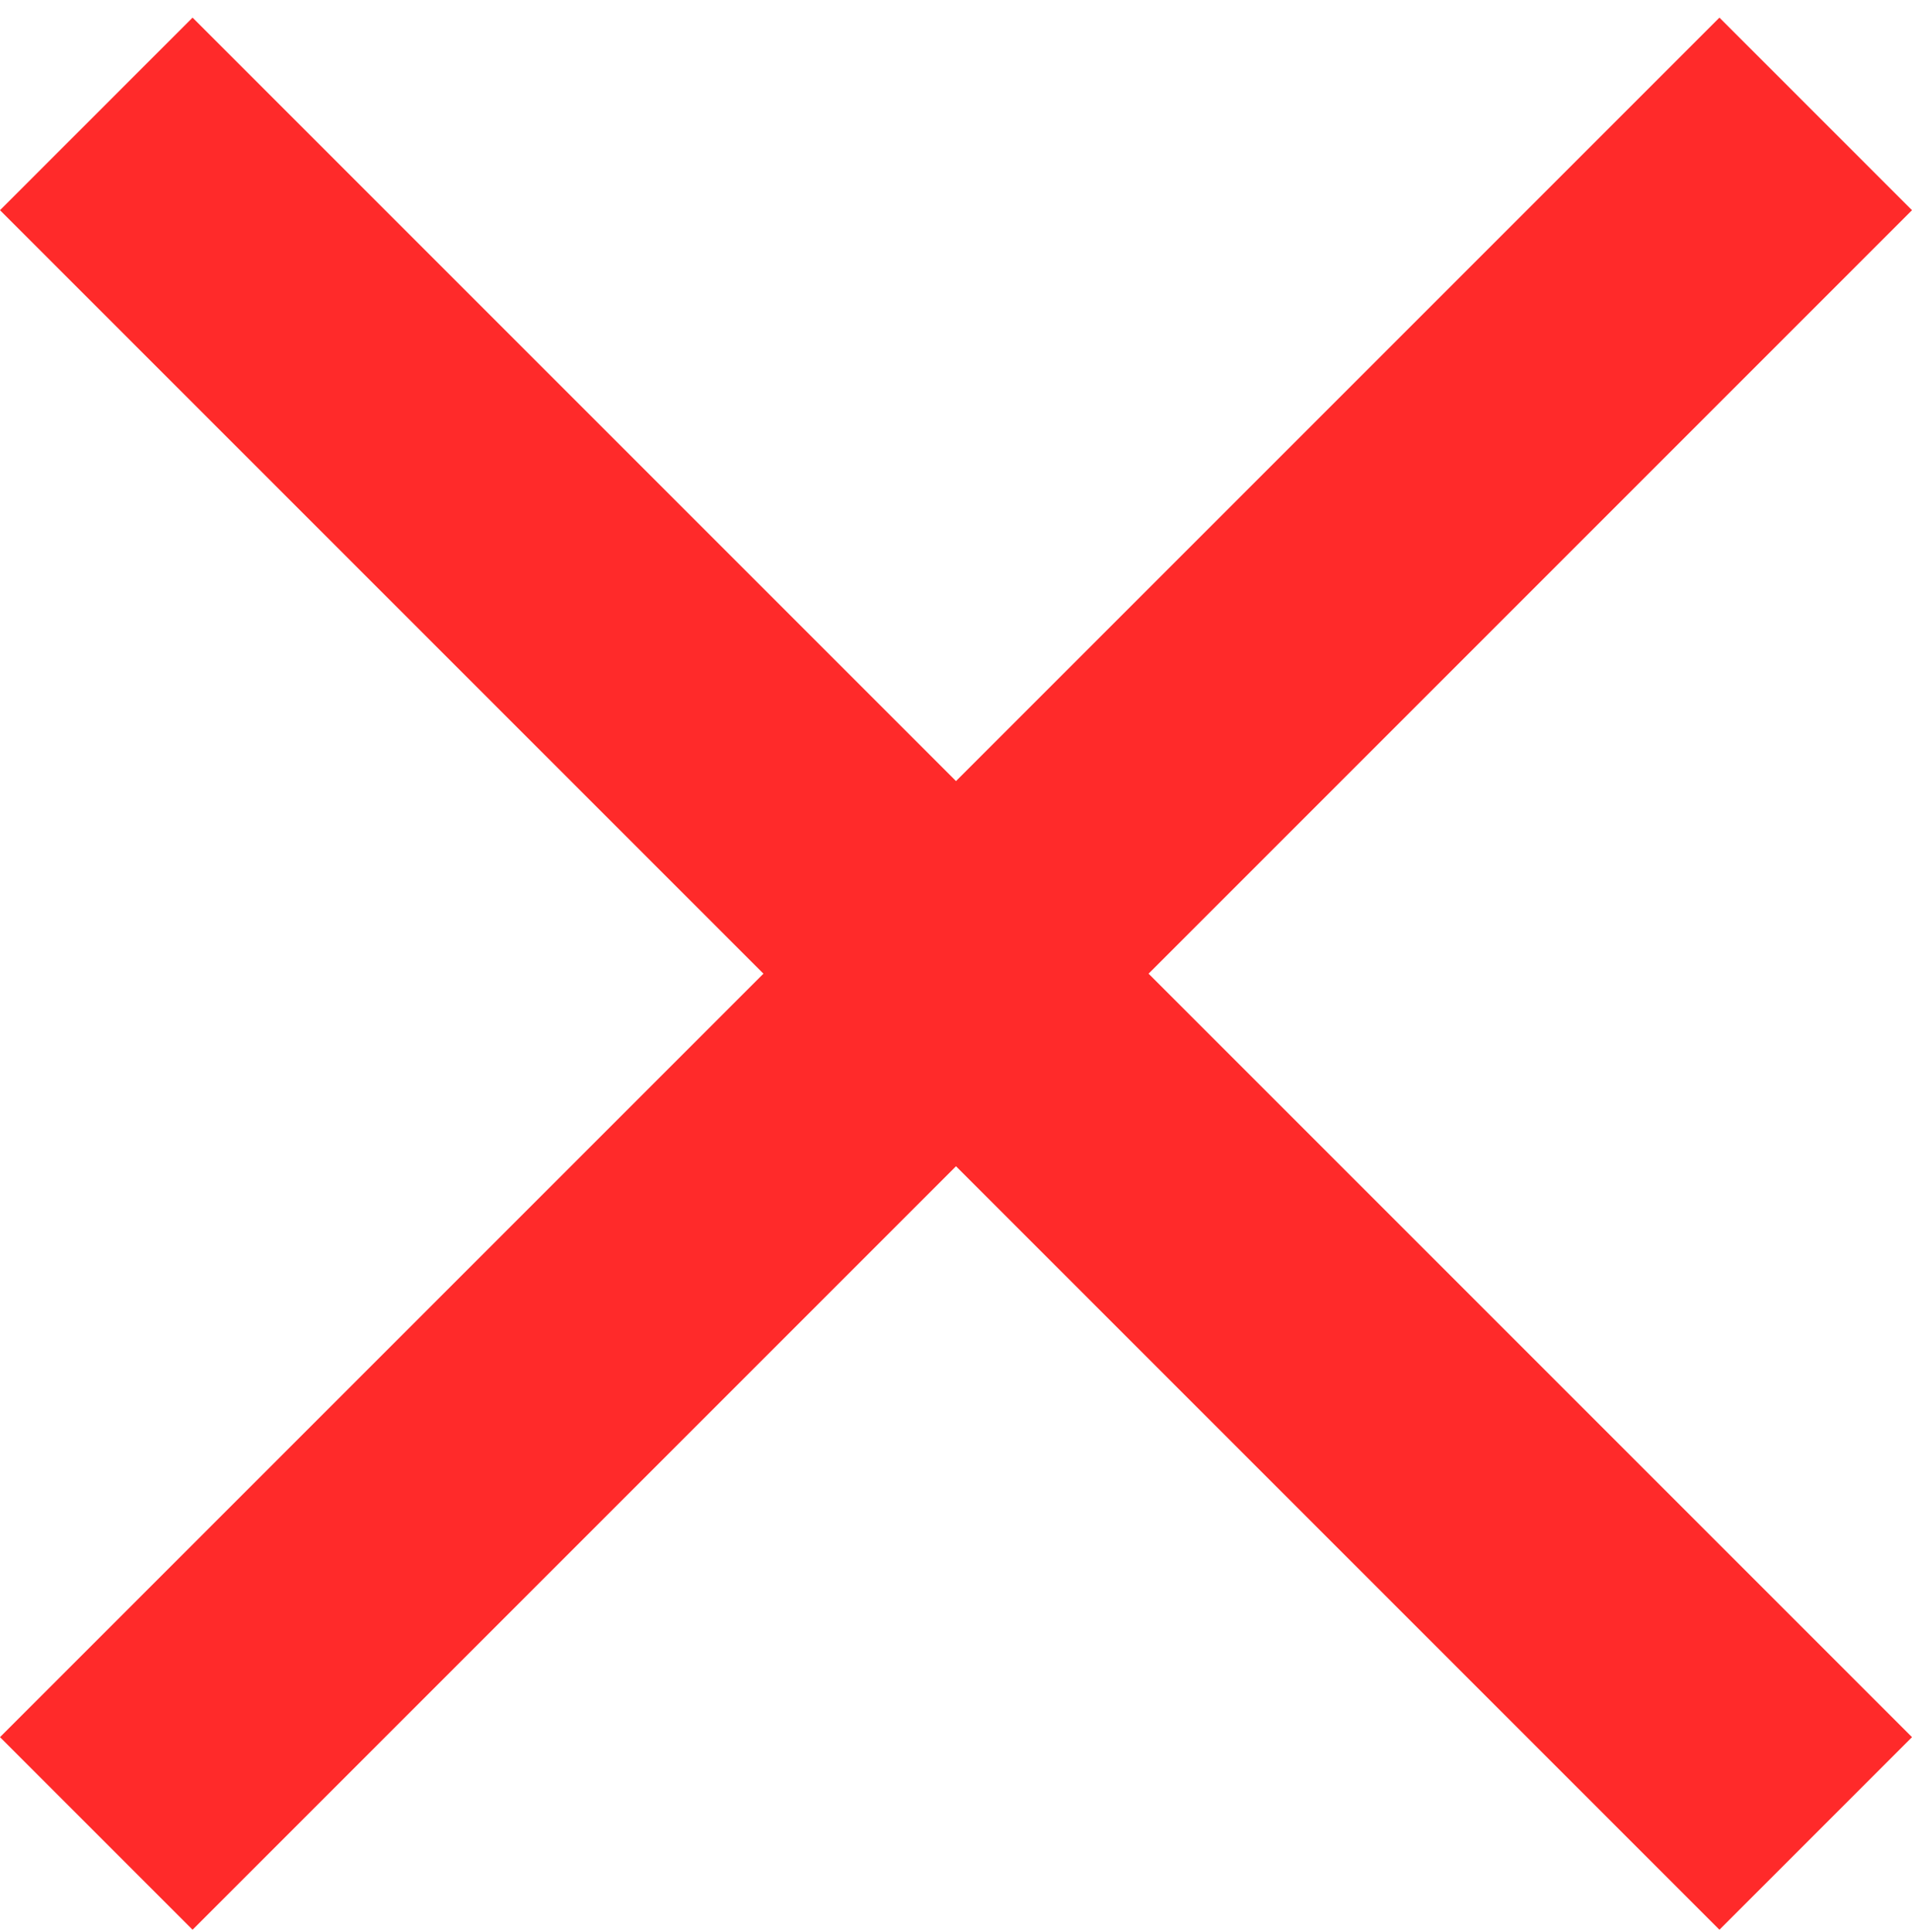 <svg width="95" height="96" viewBox="0 0 95 96" fill="none" xmlns="http://www.w3.org/2000/svg">
<path d="M95 10.443L85.432 0.875L47.5 38.807L9.568 0.875L0 10.443L37.932 48.375L0 86.307L9.568 95.875L47.5 57.943L85.432 95.875L95 86.307L57.068 48.375L95 10.443Z" fill="#FF2A2A"/>
</svg>
